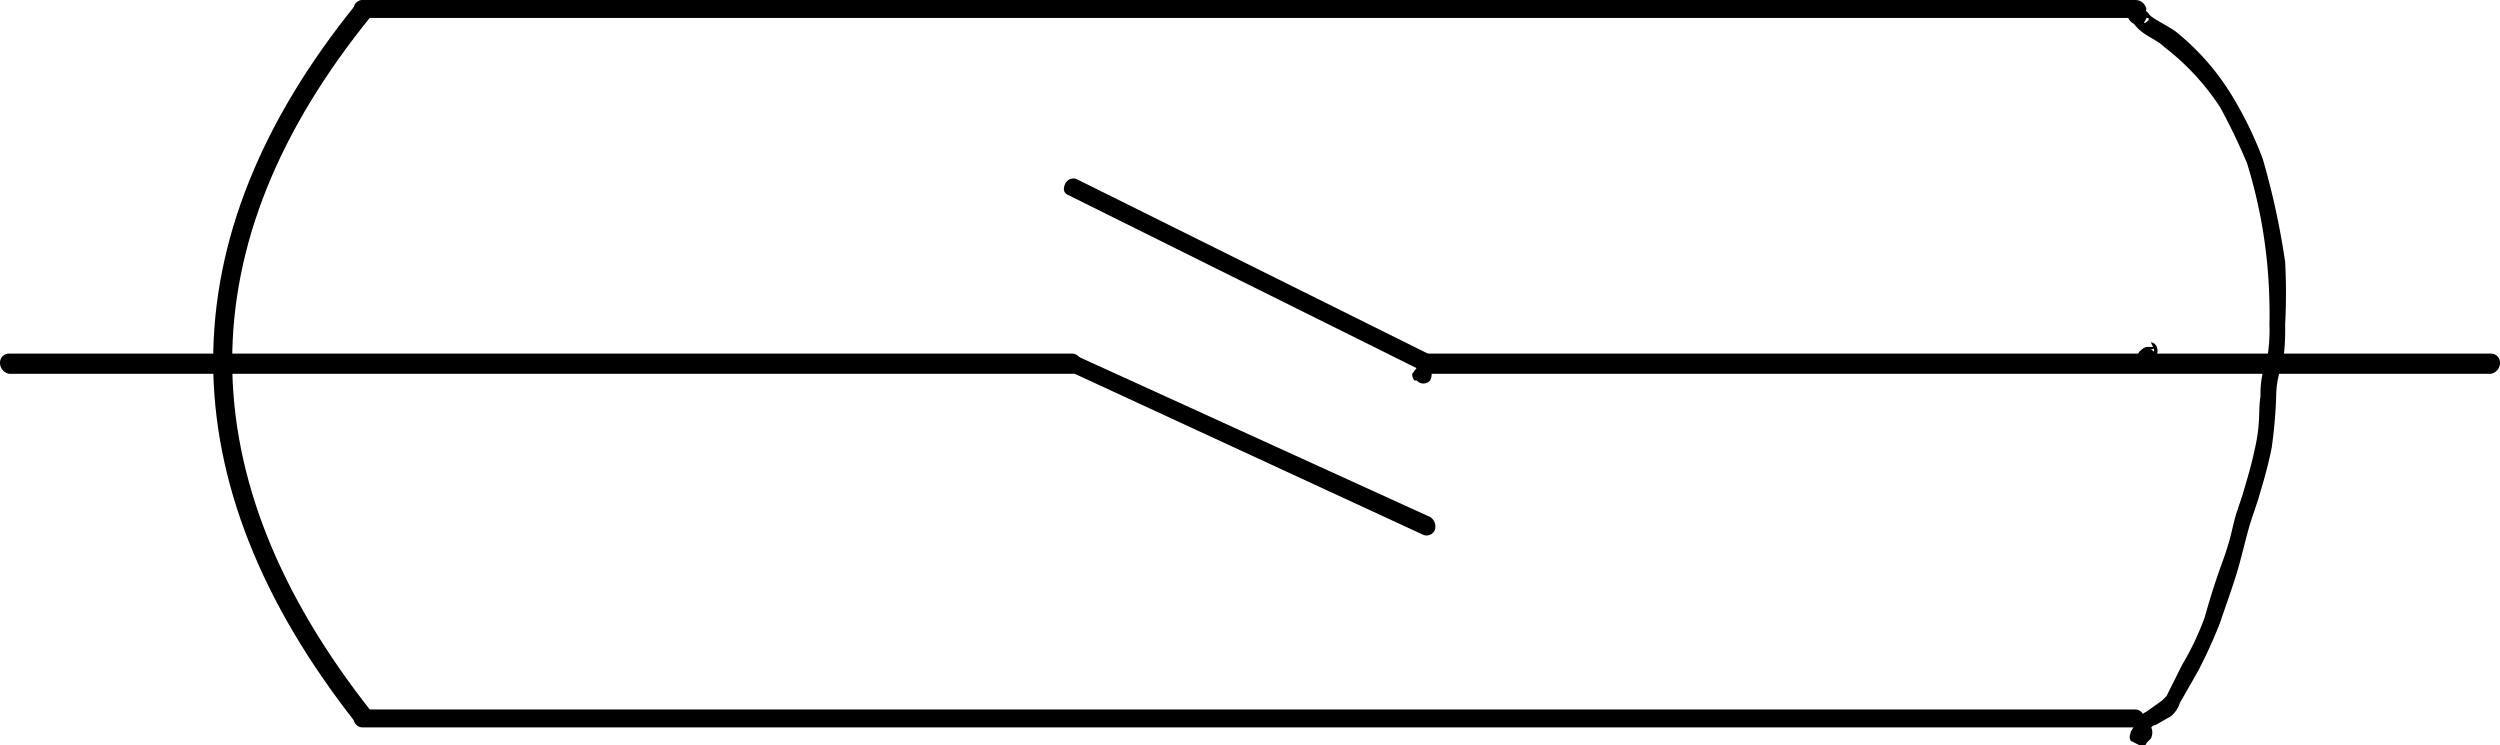 <svg id="Ebene_1" data-name="Ebene 1" xmlns="http://www.w3.org/2000/svg" xmlns:xlink="http://www.w3.org/1999/xlink" viewBox="0 0 111.7 33.3"><defs><style>.cls-1{fill:none;}.cls-2{opacity:0;}.cls-3{clip-path:url(#clip-path);}</style><clipPath id="clip-path"><rect class="cls-1" x="-138.1" y="-85" width="419.5" height="297.64"/></clipPath></defs><g class="cls-2"><path d="M97.3,37.7V12.3h3.6V37.7Z"/></g><g class="cls-3"><path d="M16.2.8a.4.4,0,0,1-.4-.4.4.4,0,0,1,.4-.4H95.4a.5.5,0,0,1,.5.4.5.5,0,0,1-.5.4Z"/><path d="M16.2,32.5a.4.4,0,1,1,0-.8H95.4a.4.4,0,1,1,0,.8Z"/><path d="M.4,16.7a.5.5,0,0,1-.4-.5.4.4,0,0,1,.4-.4H47.9a.4.4,0,0,1,.4.4c0,.3-.1.5-.4.5Z"/><path d="M63.8,16.7c-.3,0-.4-.2-.4-.5a.4.4,0,0,1,.4-.4h47.5a.4.4,0,0,1,.4.4.5.5,0,0,1-.4.5Z"/><path d="M15.9.2c.2-.2.4-.3.6-.1s.2.4.1.6c-8.3,10.2-8.3,20.6,0,31.1.1.2.1.5-.1.6s-.4.1-.6-.1C7.4,21.5,7.4,10.7,15.9.2"/><path d="M96.1,15.3c.2,0,.3.2.3.4s-.2.4-.5.4H96c-.1,0,.1-.1,0-.1s.2-.1.2-.1.1-.2,0-.2h0c.1,0,0-.2,0-.1h-.1a.5.5,0,0,1,.2.6.5.5,0,0,1-.6.1h-.1v-.2a.3.3,0,0,1,0-.4c.2-.2.3-.2.4-.2h.2"/><path d="M95.9.8c-.1.3-.3.4-.5.3S95,.8,95.1.6s0-.2.2-.3h.3c.1,0,.2,0,.2.1l.2.2c.1.2.6.4,1.2.8a11,11,0,0,1,2.6,3,16.6,16.6,0,0,1,1.3,2.7,34.1,34.1,0,0,1,1,4.6,26.1,26.1,0,0,1,0,2.8,10.3,10.3,0,0,1-.1,1.7,4,4,0,0,0-.3,1.5,21.5,21.5,0,0,1-.2,2.3c-.2,1-.4,1.6-.6,2.3l-.3.9c-.2.6-.4,1.5-.6,2.2s-.6,1.8-.8,2.4a21.4,21.4,0,0,1-1,2.2l-.8,1.4a1.3,1.3,0,0,1-.4.6l-.7.4a.2.2,0,0,0-.2.2l-.2.4h0v-.2c.1.1-.2-.2-.2-.1s-.2-.1-.1-.1h-.3a.1.1,0,0,0,.1-.1.5.5,0,0,1,.6-.1c.2.1.2.4.1.6l-.2.2a.1.1,0,0,1-.1.1h-.2l-.4-.2c-.1-.2,0-.3,0-.4h0l.3-.5a.8.8,0,0,1,.4-.4l.7-.5.2-.2.7-1.4a12.5,12.5,0,0,0,1-2.1c.2-.7.4-1.4.8-2.5s.4-1.4.6-2.1l.3-.9c.2-.7.4-1.3.6-2.3s.1-1.5.2-2.1a4.3,4.3,0,0,1,.3-1.7,7.6,7.6,0,0,0,.1-1.5,24.4,24.4,0,0,0-.1-2.7,22.4,22.4,0,0,0-.9-4.5,27.2,27.2,0,0,0-1.2-2.5,10.9,10.9,0,0,0-2.5-2.7c-.4-.4-1-.5-1.4-1.1h.5c0,.1.2-.1.2-.1s0-.1,0-.1"/><path d="M47.8,16.6a.4.4,0,0,1,.3-.7l15.8,7.2a.5.5,0,0,1,.2.6.4.4,0,0,1-.5.2Z"/><path d="M64,16.2c.2.2.1.4-.1.5s-.4.1-.6-.1h.1s.2.1.1.1h.4c-.1,0,0-.1,0-.1s.1-.1,0-.1h0c.1,0,0-.1,0-.1h-.1c.2.1.2.4.1.6a.4.4,0,0,1-.6,0h-.1a.4.4,0,0,1-.1-.3l.3-.4h.3c.1,0,.2,0,.3.2"/><path d="M47.7,8.7c-.2-.1-.2-.3-.1-.5a.4.4,0,0,1,.5-.2L64,15.9c.2.1.2.3.1.5a.4.4,0,0,1-.5.2Z"/></g></svg>